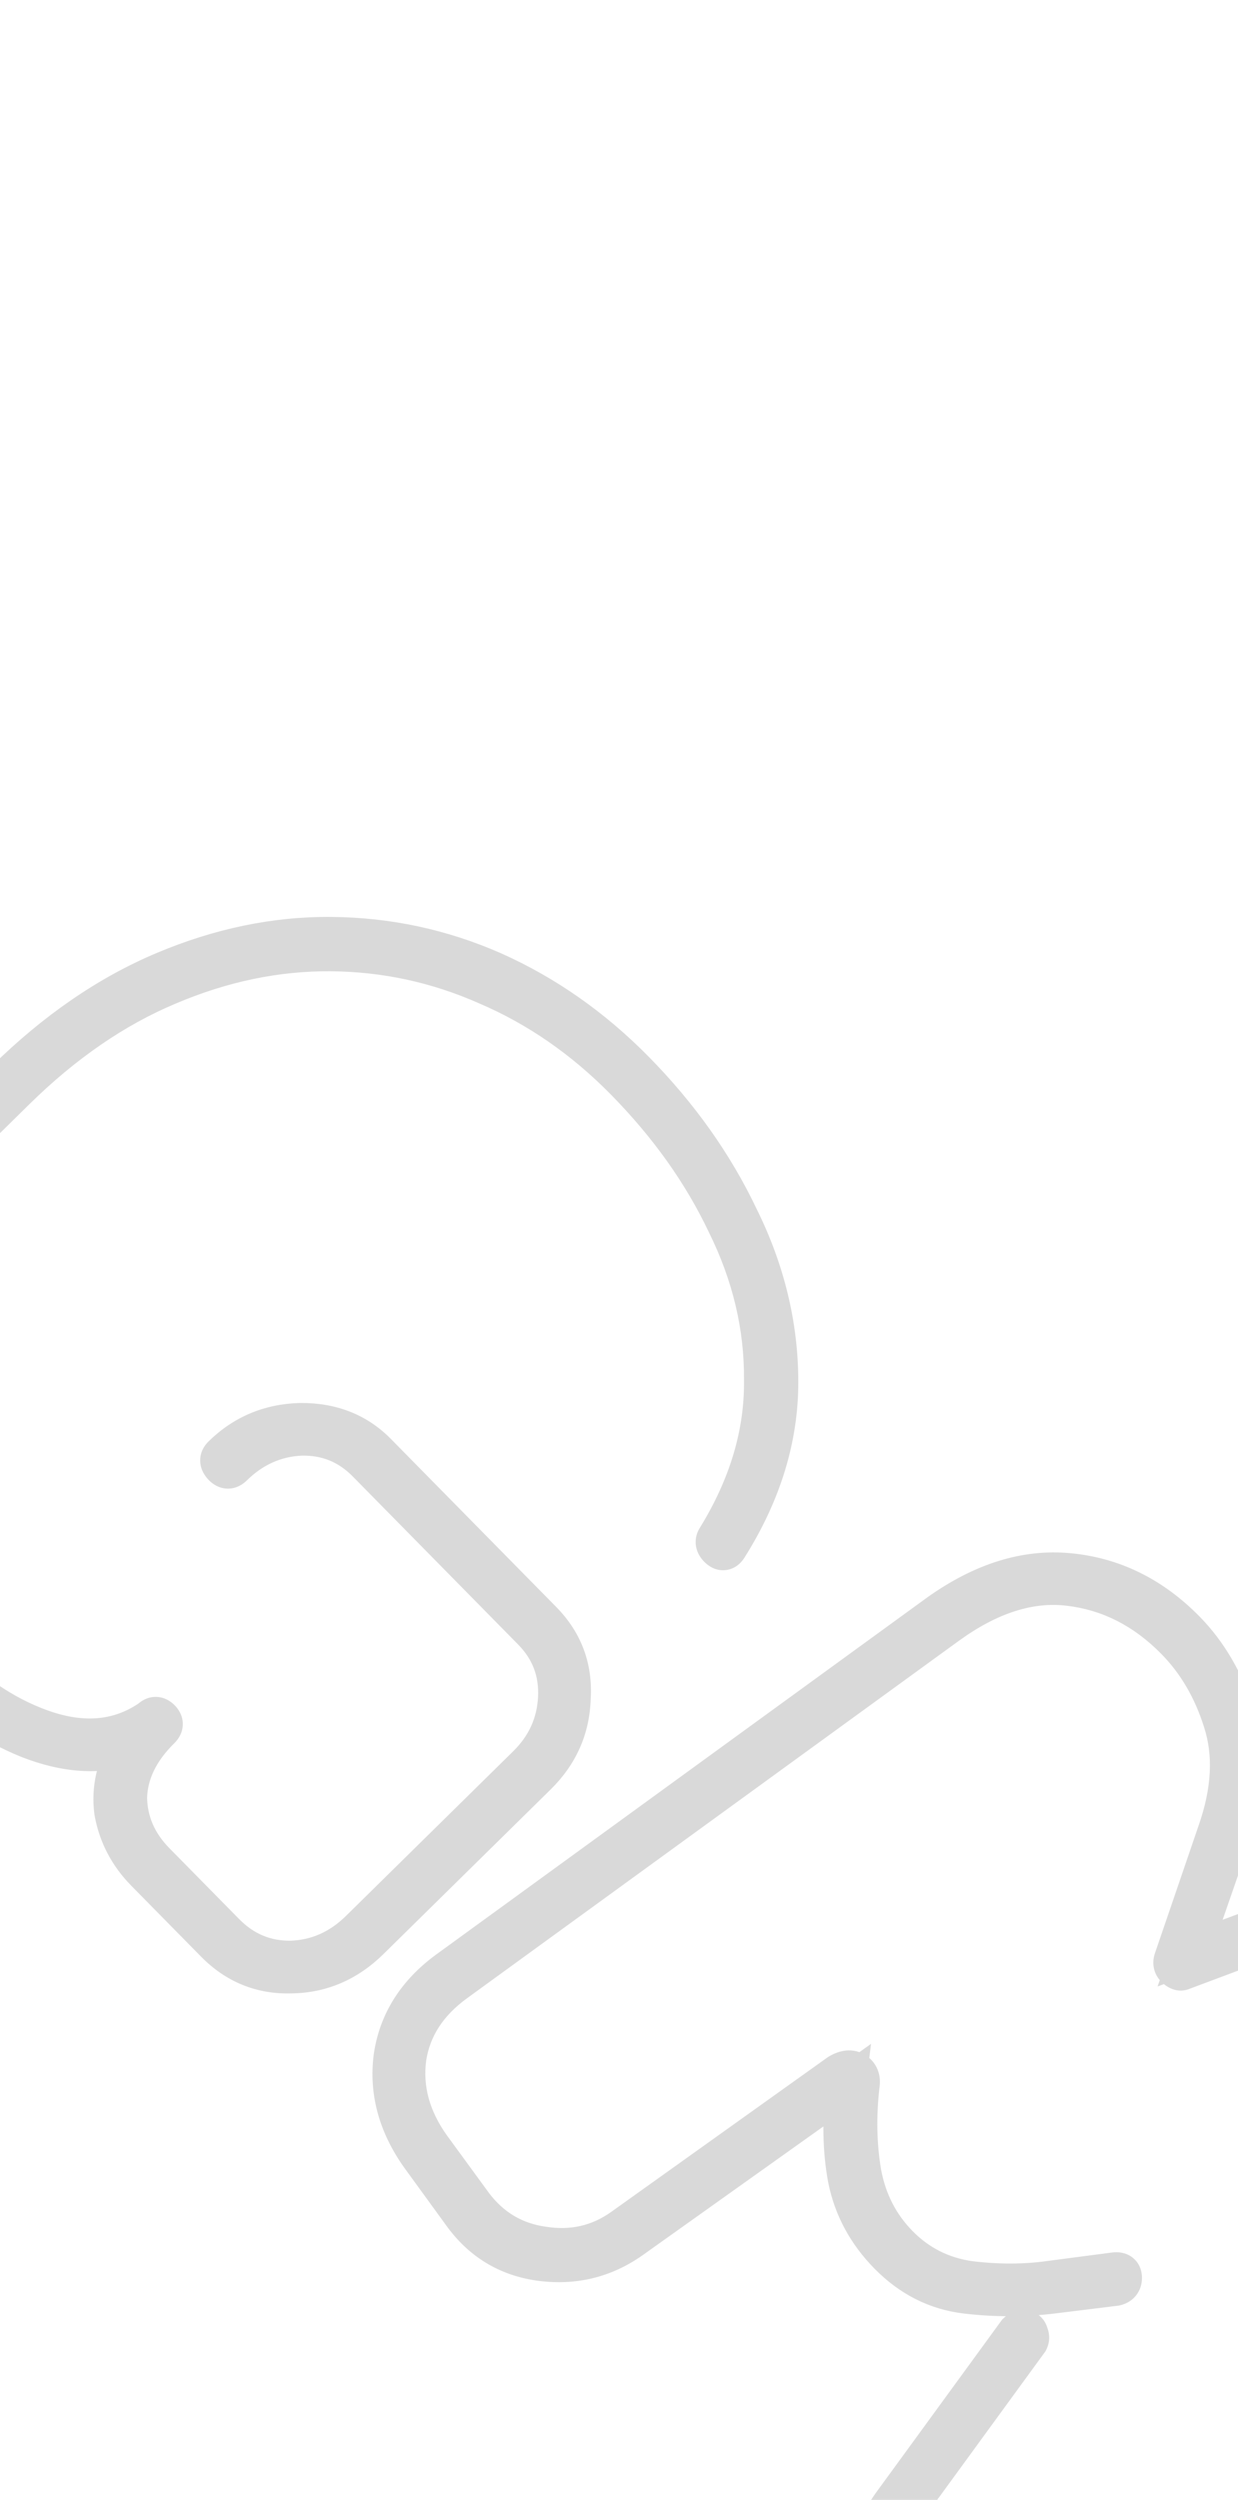 <svg width="375" height="757" viewBox="0 0 375 757" fill="5B5B5B" xmlns="http://www.w3.org/2000/svg">
<path d="M-49.592 455.232L-43.757 453.835L-43.757 453.835L-49.592 455.232ZM-46.893 395.607L-52.589 393.72L-52.603 393.762L-52.616 393.804L-46.893 395.607ZM49.69 294.156L52.023 299.684L52.023 299.684L49.69 294.156ZM100.262 283.666L100.309 277.666L100.309 277.666L100.262 283.666ZM149.43 294.202L151.878 288.725L151.865 288.719L151.851 288.713L149.43 294.202ZM223.831 368.792L218.411 371.365L218.432 371.41L218.454 371.455L223.831 368.792ZM235.813 418.386L241.813 418.375L241.813 418.375L235.813 418.386ZM220.569 468.259L215.486 465.071L215.414 465.186L215.348 465.304L220.569 468.259ZM217.124 465.757L222.09 469.125L222.165 469.014L222.235 468.9L217.124 465.757ZM231.363 417.856L225.363 417.808L225.362 417.869L225.363 417.93L231.363 417.856ZM220.105 370.495L214.684 373.066L214.706 373.112L214.729 373.159L220.105 370.495ZM147.664 298.396L145.229 303.879L145.264 303.895L145.3 303.91L147.664 298.396ZM100.227 288.121L100.274 282.121L100.274 282.121L100.227 288.121ZM50.894 298.373L53.214 303.906L53.227 303.901L53.241 303.895L50.894 298.373ZM-42.696 396.878L-48.401 395.022L-48.401 395.022L-42.696 396.878ZM-45.625 454.274L-39.793 452.865L-39.793 452.865L-45.625 454.274ZM14.458 524.295L12.613 530.005L12.636 530.012L12.659 530.019L14.458 524.295ZM45.671 520.582L49.085 525.516L49.511 525.222L49.88 524.858L45.671 520.582ZM38.554 544.285L32.557 544.105L32.553 544.238L32.555 544.371L38.554 544.285ZM88.157 593.682L88.237 599.681L88.299 599.68L88.36 599.678L88.157 593.682ZM168.975 514.133L174.968 514.43L174.968 514.43L168.975 514.133ZM90.899 434.812L90.697 428.815L90.63 428.817L90.564 428.821L90.899 434.812ZM90.93 430.852L90.872 424.852L90.818 424.853L90.763 424.854L90.93 430.852ZM172.935 514.164L166.946 513.79L166.939 513.899L166.937 514.007L172.935 514.164ZM88.126 597.641L88.064 591.642L88.008 591.642L87.951 591.644L88.126 597.641ZM34.559 548.709L28.613 549.51L28.631 549.648L28.656 549.785L34.559 548.709ZM39.174 528.451L44.295 531.578L52.893 517.502L37.26 522.764L39.174 528.451ZM8.748 526.478L6.505 532.042L6.533 532.054L6.561 532.065L8.748 526.478ZM-16.517 502.235C-30.354 488.177 -39.391 472.067 -43.757 453.835L-55.427 456.63C-50.53 477.081 -40.367 495.111 -25.069 510.653L-16.517 502.235ZM-43.757 453.835C-48.117 435.631 -47.301 416.864 -41.171 397.411L-52.616 393.804C-59.348 415.168 -60.332 436.151 -55.427 456.63L-43.757 453.835ZM-41.198 397.495C-34.798 378.181 -22.544 359.433 -4.107 341.285L-12.524 332.733C-32.002 351.904 -45.466 372.222 -52.589 393.72L-41.198 397.495ZM-4.107 341.285L5.871 331.464L-2.547 322.912L-12.524 332.733L-4.107 341.285ZM5.871 331.464C20.547 317.018 35.937 306.472 52.023 299.684L47.357 288.628C29.67 296.092 13.042 307.568 -2.547 322.912L5.871 331.464ZM52.023 299.684C68.223 292.847 84.273 289.54 100.214 289.666L100.309 277.666C82.593 277.526 64.928 281.213 47.357 288.628L52.023 299.684ZM100.214 289.666C116.56 289.795 132.141 293.136 147.009 299.692L151.851 288.713C135.479 281.492 118.281 277.809 100.309 277.666L100.214 289.666ZM146.982 299.68C162.047 306.414 175.71 315.983 187.98 328.45L196.533 320.032C183.269 306.556 168.381 296.101 151.878 288.725L146.982 299.68ZM187.98 328.45C200.968 341.644 211.092 355.95 218.411 371.365L229.251 366.218C221.315 349.504 210.389 334.109 196.533 320.032L187.98 328.45ZM218.454 371.455C226.027 386.744 229.785 402.372 229.813 418.397L241.813 418.375C241.781 400.409 237.551 382.975 229.208 366.129L218.454 371.455ZM229.813 418.397C229.842 434.119 225.158 449.649 215.486 465.071L225.652 471.447C236.367 454.361 241.846 436.642 241.813 418.375L229.813 418.397ZM215.348 465.304C215.355 465.291 215.395 465.221 215.477 465.114C215.558 465.007 215.699 464.839 215.912 464.649C216.351 464.256 217.138 463.738 218.259 463.56C219.399 463.379 220.358 463.634 220.983 463.928C221.55 464.195 221.838 464.487 221.872 464.522L213.32 472.94C214.39 474.027 216.774 475.945 220.138 475.412C223.38 474.898 225.08 472.471 225.791 471.214L215.348 465.304ZM221.872 464.522C221.921 464.572 222.486 465.158 222.667 466.299C222.871 467.582 222.443 468.604 222.09 469.125L212.158 462.389C211.138 463.894 210.455 465.904 210.815 468.178C211.153 470.311 212.288 471.891 213.32 472.94L221.872 464.522ZM222.235 468.9C232.436 452.313 237.581 435.244 237.362 417.781L225.363 417.93C225.549 432.81 221.201 447.675 212.013 462.614L222.235 468.9ZM237.363 417.903C237.498 400.735 233.505 384.024 225.481 367.831L214.729 373.159C221.972 387.776 225.483 402.639 225.363 417.808L237.363 417.903ZM225.527 367.924C217.907 351.853 207.217 336.874 193.539 322.978L184.987 331.396C197.826 344.439 207.698 358.332 214.684 373.066L225.527 367.924ZM193.539 322.978C180.589 309.821 166.083 299.764 150.028 292.881L145.3 303.91C159.831 310.14 173.058 319.276 184.987 331.396L193.539 322.978ZM150.1 292.913C134.224 285.86 117.598 282.258 100.274 282.121L100.179 294.121C115.852 294.245 130.852 297.493 145.229 303.879L150.1 292.913ZM100.274 282.121C82.889 281.983 65.633 285.59 48.547 292.851L53.241 303.895C68.934 297.226 84.566 293.997 100.179 294.121L100.274 282.121ZM48.574 292.839C31.539 299.981 15.487 311.054 0.399 325.905L8.817 334.457C22.996 320.501 37.801 310.368 53.214 303.906L48.574 292.839ZM0.399 325.905L-9.578 335.726L-1.16 344.278L8.817 334.457L0.399 325.905ZM-9.578 335.726C-28.556 354.406 -41.613 374.159 -48.401 395.022L-36.99 398.735C-30.927 380.099 -19.099 361.935 -1.16 344.278L-9.578 335.726ZM-48.401 395.022C-55.139 415.727 -56.215 435.992 -51.457 455.683L-39.793 452.865C-43.982 435.526 -43.105 417.526 -36.99 398.735L-48.401 395.022ZM-51.457 455.683C-46.714 475.312 -36.873 492.674 -22.076 507.707L-13.524 499.289C-26.88 485.72 -35.589 470.265 -39.793 452.865L-51.457 455.683ZM-22.076 507.707C-11.532 518.419 0.025 525.939 12.613 530.005L16.302 518.586C5.85 515.21 -4.098 508.865 -13.524 499.289L-22.076 507.707ZM12.659 530.019C25.995 534.21 38.377 532.926 49.085 525.516L42.257 515.648C35.048 520.637 26.621 521.828 16.256 518.571L12.659 530.019ZM49.88 524.858C49.72 525.016 48.772 525.864 47.115 525.851C45.457 525.838 44.523 524.975 44.365 524.815L52.917 516.397C51.777 515.239 49.857 513.873 47.209 513.852C44.562 513.831 42.62 515.166 41.462 516.306L49.88 524.858ZM44.365 524.815C44.207 524.654 43.359 523.707 43.372 522.049C43.385 520.391 44.248 519.457 44.409 519.299L52.827 527.852C53.985 526.712 55.351 524.791 55.372 522.144C55.392 519.496 54.057 517.555 52.917 516.397L44.365 524.815ZM44.409 519.299C37.084 526.509 32.837 534.805 32.557 544.105L44.551 544.466C44.718 538.92 47.18 533.409 52.827 527.852L44.409 519.299ZM32.555 544.371C32.685 553.454 36.217 561.441 42.785 568.114L51.337 559.696C46.775 555.06 44.636 549.968 44.553 544.2L32.555 544.371ZM42.785 568.114L63.9 589.565L72.452 581.147L51.337 559.696L42.785 568.114ZM63.9 589.565C70.583 596.355 78.805 599.807 88.237 599.681L88.077 587.682C81.999 587.764 76.9 585.666 72.452 581.147L63.9 589.565ZM88.36 599.678C97.881 599.357 106.24 595.597 113.229 588.718L104.811 580.166C99.827 585.072 94.277 587.472 87.955 587.685L88.36 599.678ZM113.229 588.718L163.865 538.877L155.447 530.325L104.811 580.166L113.229 588.718ZM163.865 538.877C170.721 532.128 174.498 523.899 174.968 514.43L162.982 513.835C162.667 520.2 160.23 525.616 155.447 530.325L163.865 538.877ZM174.968 514.43C175.443 504.835 172.233 496.416 165.492 489.568L156.94 497.986C161.329 502.445 163.292 507.596 162.982 513.835L174.968 514.43ZM165.492 489.568L115.406 438.683L106.854 447.1L156.94 497.986L165.492 489.568ZM115.406 438.683C108.665 431.834 100.297 428.491 90.697 428.815L91.101 440.808C97.344 440.598 102.464 442.641 106.854 447.1L115.406 438.683ZM90.564 428.821C81.27 429.34 73.124 433.084 66.322 439.779L74.74 448.331C79.578 443.569 85.011 441.15 91.234 440.802L90.564 428.821ZM66.322 439.779C66.483 439.622 67.43 438.773 69.088 438.786C70.745 438.799 71.68 439.663 71.838 439.823L63.285 448.241C64.425 449.399 66.346 450.765 68.993 450.786C71.64 450.807 73.582 449.471 74.74 448.331L66.322 439.779ZM71.838 439.823C71.838 439.823 71.994 439.979 72.171 440.304C72.357 440.644 72.582 441.203 72.632 441.941C72.75 443.646 71.895 444.747 71.548 445.089L63.13 436.537C61.785 437.86 60.469 439.989 60.661 442.767C60.836 445.312 62.209 447.147 63.285 448.241L71.838 439.823ZM71.548 445.089C76.933 439.788 83.345 437.065 91.097 436.85L90.763 424.854C80.032 425.153 70.716 429.07 63.13 436.537L71.548 445.089ZM90.988 436.852C98.927 436.775 105.041 439.272 109.847 444.154L118.399 435.736C111.092 428.313 101.744 424.748 90.872 424.852L90.988 436.852ZM109.847 444.154L159.933 495.039L168.485 486.621L118.399 435.736L109.847 444.154ZM159.933 495.039C165.123 500.312 167.407 506.424 166.946 513.79L178.923 514.538C179.596 503.764 176.063 494.32 168.485 486.621L159.933 495.039ZM166.937 514.007C166.742 521.479 163.972 527.826 158.393 533.318L166.811 541.87C174.535 534.268 178.654 524.995 178.933 514.32L166.937 514.007ZM158.393 533.318L107.757 583.159L116.175 591.711L166.811 541.87L158.393 533.318ZM107.757 583.159C101.98 588.845 95.496 591.565 88.064 591.642L88.188 603.641C98.907 603.531 108.316 599.447 116.175 591.711L107.757 583.159ZM87.951 591.644C80.746 591.854 74.7 589.418 69.459 584.094L60.907 592.512C68.433 600.158 77.682 603.948 88.301 603.639L87.951 591.644ZM69.459 584.094L48.344 562.642L39.792 571.06L60.907 592.512L69.459 584.094ZM48.344 562.642C44.091 558.322 41.505 553.357 40.462 547.633L28.656 549.785C30.143 557.94 33.896 565.071 39.792 571.06L48.344 562.642ZM40.505 547.907C39.773 542.474 40.925 537.095 44.295 531.578L34.054 525.323C29.4 532.942 27.475 541.069 28.613 549.51L40.505 547.907ZM37.26 522.764C29.806 525.273 21.147 524.888 10.935 520.89L6.561 532.065C18.72 536.824 30.344 537.754 41.088 534.137L37.26 522.764ZM10.991 520.913C0.956 516.868 -8.211 510.674 -16.517 502.235L-25.069 510.653C-15.698 520.174 -5.171 527.336 6.505 532.042L10.991 520.913ZM191.263 677.975L194.73 682.872L194.736 682.867L194.743 682.862L191.263 677.975ZM163.49 684.685L162.65 690.626L162.663 690.628L162.675 690.629L163.49 684.685ZM139.845 670.143L144.742 666.676L144.721 666.645L144.699 666.615L139.845 670.143ZM127.359 652.967L122.472 656.448L122.489 656.472L122.506 656.495L127.359 652.967ZM119.184 622.708L113.251 621.813L113.243 621.865L113.236 621.917L119.184 622.708ZM135.475 596.85L131.947 591.997L131.93 592.009L131.913 592.022L135.475 596.85ZM284.333 488.635L280.85 483.749L280.828 483.765L280.805 483.782L284.333 488.635ZM323.782 476.324L323.206 482.297L323.219 482.298L323.782 476.324ZM374.419 520.284L368.695 522.083L368.703 522.11L368.712 522.136L374.419 520.284ZM372.648 556.404L367.001 554.378L366.99 554.408L366.979 554.438L372.648 556.404ZM360.491 591.453L354.822 589.486L350.638 601.55L362.595 597.071L360.491 591.453ZM396.733 577.88L394.644 572.255L394.636 572.258L394.628 572.261L396.733 577.88ZM429.907 576.657L427.964 582.334L427.991 582.343L428.017 582.352L429.907 576.657ZM472.814 627.733L466.851 628.395L466.855 628.435L466.86 628.474L472.814 627.733ZM460.119 668.222L455.355 664.574L455.338 664.597L455.321 664.62L460.119 668.222ZM350.062 814.858L345.263 811.256L345.241 811.286L345.219 811.316L350.062 814.858ZM324.44 831.238L323.532 825.307L323.532 825.307L324.44 831.238ZM296.528 824.335L292.923 829.131L292.945 829.147L292.966 829.163L296.528 824.335ZM279.551 811.578L275.914 816.349L275.93 816.362L275.947 816.375L279.551 811.578ZM263.418 786.206L269.343 785.266L269.343 785.266L263.418 786.206ZM270.071 758.539L265.223 755.004L265.194 755.044L265.165 755.085L270.071 758.539ZM308.103 706.371L303.894 702.095L303.544 702.439L303.255 702.836L308.103 706.371ZM310.336 705.646L307.611 710.991L308.873 711.635L310.289 711.646L310.336 705.646ZM311.564 706.893L305.671 708.023L305.823 708.813L306.176 709.534L311.564 706.893ZM311.548 708.873L316.397 712.408L316.677 712.023L316.893 711.599L311.548 708.873ZM273.516 761.041L278.341 764.609L278.353 764.592L278.365 764.576L273.516 761.041ZM267.139 784.998L261.185 785.736L261.191 785.783L261.197 785.83L267.139 784.998ZM282.054 808.133L285.67 803.345L285.659 803.337L285.648 803.329L282.054 808.133ZM299.275 821.139L302.966 816.408L302.929 816.379L302.891 816.351L299.275 821.139ZM323.481 827.27L324.404 833.199L324.447 833.192L324.489 833.185L323.481 827.27ZM346.866 812.11L342.066 808.51L342.058 808.521L342.05 808.532L346.866 812.11ZM456.674 665.719L451.881 662.11L451.874 662.119L456.674 665.719ZM468.266 639.577L462.324 638.744L462.317 638.793L462.311 638.842L468.266 639.577ZM465.737 615.055L460.108 617.131L460.12 617.164L460.133 617.197L465.737 615.055ZM428.886 580.609L426.885 586.265L426.914 586.276L426.943 586.286L428.886 580.609ZM397.691 581.847L395.593 576.226L395.587 576.228L397.691 581.847ZM358.223 596.632L356.118 591.013L355.844 591.116L355.582 591.244L358.223 596.632ZM355.526 593.393L349.849 591.451L349.849 591.451L355.526 593.393ZM368.7 554.888L363.039 552.901L363.031 552.924L363.023 552.946L368.7 554.888ZM370.451 521.243L364.726 523.037L364.735 523.066L364.744 523.095L370.451 521.243ZM323.751 480.284L323.041 486.242L323.05 486.243L323.059 486.244L323.751 480.284ZM286.781 492.119L290.307 496.973L290.312 496.97L286.781 492.119ZM138.172 600.089L141.674 604.961L141.686 604.952L141.699 604.943L138.172 600.089ZM123.139 623.234L117.207 622.339L117.198 622.397L117.19 622.456L123.139 623.234ZM130.598 650.27L125.726 653.772L125.739 653.791L125.753 653.81L130.598 650.27ZM143.33 667.696L138.485 671.236L138.513 671.273L138.541 671.311L143.33 667.696ZM164.515 680.238L165.441 674.31L165.395 674.303L165.348 674.296L164.515 680.238ZM188.566 674.736L192.036 679.631L192.044 679.625L192.053 679.619L188.566 674.736ZM254.027 627.982L250.846 622.895L250.689 622.993L250.54 623.1L254.027 627.982ZM258.735 627.277L261.69 622.055L261.577 621.991L261.46 621.932L258.735 627.277ZM260.434 631.498L254.523 630.465L254.493 630.637L254.473 630.811L260.434 631.498ZM260.967 657.984L255.05 658.98L255.058 659.025L255.066 659.07L260.967 657.984ZM293.625 690.664L292.762 696.602L292.826 696.611L292.89 696.619L293.625 690.664ZM318.128 690.611L317.347 684.661L317.319 684.665L317.291 684.669L318.128 690.611ZM337.7 688.043L337.085 682.075L337.002 682.083L336.92 682.094L337.7 688.043ZM339.914 689.793L333.914 689.745L333.914 689.745L339.914 689.793ZM337.914 692.252L338.65 698.207L338.99 698.165L339.323 698.084L337.914 692.252ZM319.086 694.578L318.351 688.623L318.348 688.624L319.086 694.578ZM292.604 694.616L293.314 688.658L293.314 688.658L292.604 694.616ZM256.746 659.683L250.845 660.77L250.853 660.813L250.862 660.856L256.746 659.683ZM256.225 631.712L262.18 632.443L263.84 618.923L252.744 626.825L256.225 631.712ZM187.795 673.078C180.762 678.058 173.04 679.938 164.305 678.741L162.675 690.629C174.378 692.234 185.171 689.64 194.73 682.872L187.795 673.078ZM164.33 678.744C156.109 677.582 149.682 673.652 144.742 666.676L134.949 673.61C141.758 683.227 151.093 688.992 162.65 690.626L164.33 678.744ZM144.699 666.615L132.212 649.439L122.506 656.495L134.992 673.671L144.699 666.615ZM132.246 649.487C126.169 640.953 123.951 632.37 125.131 623.499L113.236 621.917C111.609 634.143 114.842 645.734 122.472 656.448L132.246 649.487ZM125.116 623.604C126.421 614.96 130.883 607.694 139.037 601.678L131.913 592.022C121.479 599.719 115.08 609.692 113.251 621.813L125.116 623.604ZM139.003 601.703L287.861 493.488L280.805 483.782L131.947 591.997L139.003 601.703ZM287.817 493.52C300.213 484.681 311.95 481.21 323.206 482.297L324.359 470.352C309.566 468.923 295.003 473.658 280.85 483.749L287.817 493.52ZM323.219 482.298C335.052 483.415 345.52 488.501 354.761 497.889L363.313 489.472C352.257 478.24 339.222 471.755 324.346 470.351L323.219 482.298ZM354.761 497.889C360.875 504.101 365.557 512.102 368.695 522.083L380.143 518.485C376.521 506.963 370.948 497.228 363.313 489.472L354.761 497.889ZM368.712 522.136C371.762 531.533 371.377 542.185 367.001 554.378L378.295 558.431C383.368 544.299 384.163 530.871 380.126 518.432L368.712 522.136ZM366.979 554.438L354.822 589.486L366.16 593.419L378.317 558.371L366.979 554.438ZM362.595 597.071L398.837 583.498L394.628 572.261L358.387 585.834L362.595 597.071ZM398.821 583.504C409.47 579.551 419.093 579.298 427.964 582.334L431.849 570.98C419.987 566.922 407.494 567.484 394.644 572.255L398.821 583.504ZM428.017 582.352C437.924 585.639 445.94 590.522 452.233 596.916L460.785 588.498C453.002 580.591 443.283 574.774 431.796 570.962L428.017 582.352ZM452.233 596.916C460.57 605.385 465.451 615.79 466.851 628.395L478.778 627.071C477.097 611.932 471.109 598.986 460.785 588.498L452.233 596.916ZM466.86 628.474C468.333 640.301 464.783 652.259 455.355 664.574L464.884 671.869C475.795 657.615 480.709 642.581 478.768 626.992L466.86 628.474ZM455.321 664.62L345.263 811.256L354.86 818.46L464.918 671.823L455.321 664.62ZM345.219 811.316C339.2 819.546 332.004 824.009 323.532 825.307L325.349 837.168C337.36 835.328 347.246 828.872 354.905 818.4L345.219 811.316ZM323.532 825.307C314.873 826.633 307.176 824.733 300.089 819.506L292.966 829.163C302.612 836.278 313.523 838.98 325.349 837.168L323.532 825.307ZM300.132 819.538L283.156 806.781L275.947 816.375L292.923 829.131L300.132 819.538ZM283.189 806.807C275.033 800.588 270.637 793.424 269.343 785.266L257.492 787.145C259.341 798.812 265.701 808.563 275.914 816.349L283.189 806.807ZM269.343 785.266C268.027 776.962 269.829 769.306 274.977 761.993L265.165 755.085C258.299 764.837 255.665 775.625 257.492 787.145L269.343 785.266ZM274.92 762.074L312.951 709.905L303.255 702.836L265.223 755.004L274.92 762.074ZM312.312 710.647C312.31 710.649 312.289 710.669 312.25 710.702C312.211 710.734 312.148 710.784 312.059 710.844C311.888 710.959 311.58 711.139 311.137 711.283C310.098 711.62 308.792 711.594 307.611 710.991L313.062 700.301C308.854 698.155 305.315 700.697 303.894 702.095L312.312 710.647ZM310.289 711.646C309.255 711.638 307.924 711.25 306.862 710.171C305.944 709.238 305.721 708.284 305.671 708.023L317.457 705.763C317.248 704.677 316.742 703.102 315.414 701.753C313.943 700.258 312.077 699.66 310.384 699.646L310.289 711.646ZM306.176 709.534C305.978 709.129 305.798 708.544 305.804 707.838C305.809 707.131 305.998 706.55 306.203 706.148L316.893 711.599C318.087 709.259 318.107 706.611 316.952 704.253L306.176 709.534ZM306.7 705.339L268.668 757.507L278.365 764.576L316.397 712.408L306.7 705.339ZM268.692 757.474C262.458 765.904 259.906 775.426 261.185 785.736L273.094 784.259C272.201 777.063 273.901 770.613 278.341 764.609L268.692 757.474ZM261.197 785.83C262.713 796.651 268.767 805.686 278.46 812.937L285.648 803.329C277.954 797.572 274.065 791.184 273.081 784.166L261.197 785.83ZM278.438 812.921L295.66 825.927L302.891 816.351L285.67 803.345L278.438 812.921ZM295.585 825.87C303.984 832.421 313.733 834.858 324.404 833.199L322.559 821.341C315.058 822.508 308.67 820.858 302.966 816.408L295.585 825.87ZM324.489 833.185C335.469 831.314 344.555 825.281 351.682 815.689L342.05 808.532C336.502 815.999 329.998 820.073 322.474 821.355L324.489 833.185ZM351.666 815.711L461.474 669.32L451.874 662.119L342.066 808.51L351.666 815.711ZM461.467 669.329C468.594 659.865 473.002 650.182 474.221 640.311L462.311 638.842C461.414 646.114 458.095 653.859 451.881 662.11L461.467 669.329ZM474.208 640.409C475.561 630.755 474.643 621.549 471.342 612.912L460.133 617.197C462.651 623.785 463.419 630.928 462.324 638.744L474.208 640.409ZM471.367 612.979C468.335 604.758 463.81 597.558 457.792 591.444L449.24 599.862C454.025 604.724 457.647 610.458 460.108 617.131L471.367 612.979ZM457.792 591.444C450.518 584.054 441.477 578.575 430.828 574.932L426.943 586.286C436.04 589.398 443.42 593.949 449.24 599.862L457.792 591.444ZM430.886 574.952C419.777 571.023 407.908 571.629 395.593 576.226L399.79 587.468C409.981 583.664 418.908 583.444 426.885 586.265L430.886 574.952ZM395.587 576.228L356.118 591.013L360.327 602.251L399.796 587.466L395.587 576.228ZM355.582 591.244C356.773 590.661 358.079 590.655 359.113 591.009C359.553 591.159 359.859 591.345 360.028 591.462C360.115 591.523 360.178 591.574 360.216 591.607C360.255 591.64 360.275 591.661 360.277 591.663L351.725 600.081C353.123 601.501 356.622 604.099 360.863 602.02L355.582 591.244ZM360.277 591.663C360.686 592.079 361.116 592.748 361.284 593.623C361.443 594.455 361.291 595.076 361.203 595.336L349.849 591.451C349.422 592.698 349.181 594.226 349.499 595.884C349.825 597.586 350.661 599 351.725 600.081L360.277 591.663ZM361.203 595.336L374.377 556.831L363.023 552.946L349.849 591.451L361.203 595.336ZM374.362 556.875C379.067 543.469 379.884 530.869 376.158 519.39L364.744 523.095C367.462 531.467 367.111 541.298 363.039 552.901L374.362 556.875ZM376.177 519.449C372.862 508.87 367.597 499.811 360.32 492.418L351.768 500.836C357.585 506.746 361.925 514.098 364.726 523.037L376.177 519.449ZM360.32 492.418C350.115 482.05 338.117 475.912 324.443 474.324L323.059 486.244C333.782 487.489 343.313 492.246 351.768 500.836L360.32 492.418ZM324.461 474.326C310.657 472.682 296.847 477.368 283.249 487.268L290.312 496.97C302.271 488.262 313.108 485.059 323.041 486.242L324.461 474.326ZM283.254 487.265L134.645 595.235L141.699 604.943L290.307 496.973L283.254 487.265ZM134.67 595.217C124.927 602.219 118.875 611.284 117.207 622.339L129.072 624.13C130.19 616.727 134.159 610.362 141.674 604.961L134.67 595.217ZM117.19 622.456C115.738 633.55 118.751 644.068 125.726 653.772L135.47 646.769C130.041 639.215 128.082 631.709 129.089 624.013L117.19 622.456ZM125.753 653.81L138.485 671.236L148.174 664.156L135.442 646.731L125.753 653.81ZM138.541 671.311C144.873 679.698 153.348 684.732 163.682 686.18L165.348 674.296C158.212 673.296 152.564 669.969 148.118 664.081L138.541 671.311ZM163.589 686.166C173.981 687.79 183.584 685.623 192.036 679.631L185.095 669.841C179.277 673.966 172.847 675.467 165.441 674.31L163.589 686.166ZM192.053 679.619L257.514 632.865L250.54 623.1L185.078 669.853L192.053 679.619ZM257.208 633.069C257.656 632.789 257.724 632.845 257.461 632.884C257.313 632.906 257.086 632.919 256.805 632.877C256.521 632.834 256.248 632.744 256.009 632.622L261.46 621.932C257.489 619.907 253.563 621.196 250.846 622.895L257.208 633.069ZM255.779 632.499C255.662 632.432 255.457 632.294 255.238 632.053C255.012 631.806 254.828 631.512 254.702 631.2C254.453 630.581 254.564 630.23 254.523 630.465L266.344 632.531C266.649 630.788 266.65 628.745 265.834 626.719C264.983 624.604 263.462 623.058 261.69 622.055L255.779 632.499ZM254.473 630.811C253.351 640.554 253.53 649.952 255.05 658.98L266.884 656.988C265.567 649.164 265.39 640.904 266.394 632.184L254.473 630.811ZM255.066 659.07C256.856 668.793 261.133 677.184 267.903 684.061L276.455 675.643C271.439 670.547 268.242 664.36 266.868 656.898L255.066 659.07ZM267.903 684.061C274.725 690.992 283.077 695.194 292.762 696.602L294.488 684.727C287.363 683.691 281.418 680.685 276.455 675.643L267.903 684.061ZM292.89 696.619C301.932 697.735 310.63 697.726 318.964 696.552L317.291 684.669C310.098 685.682 302.462 685.709 294.36 684.709L292.89 696.619ZM318.908 696.56L338.48 693.992L336.92 682.094L317.347 684.661L318.908 696.56ZM338.315 694.011C338.276 694.015 337.986 694.044 337.535 693.957C337.061 693.865 336.355 693.632 335.647 693.072C334.04 691.802 333.911 690.147 333.914 689.745L345.913 689.84C345.927 688.118 345.434 685.512 343.089 683.659C340.942 681.961 338.503 681.928 337.085 682.075L338.315 694.011ZM333.914 689.745C333.917 689.391 334.028 688.501 334.75 687.612C335.458 686.742 336.259 686.479 336.505 686.42L339.323 698.084C340.892 697.705 342.688 696.872 344.061 695.183C345.45 693.474 345.9 691.515 345.913 689.84L333.914 689.745ZM337.179 686.297L318.351 688.623L319.822 700.533L338.65 698.207L337.179 686.297ZM318.348 688.624C310.083 689.649 301.742 689.662 293.314 688.658L291.894 700.574C301.269 701.691 310.583 701.679 319.825 700.532L318.348 688.624ZM293.314 688.658C285.859 687.77 279.286 684.507 273.461 678.59L264.909 687.007C272.507 694.726 281.545 699.341 291.894 700.574L293.314 688.658ZM273.461 678.59C267.696 672.732 264.137 666.068 262.63 658.51L250.862 660.856C252.847 670.815 257.58 679.562 264.909 687.007L273.461 678.59ZM262.647 658.597C261.191 650.691 261.008 641.987 262.18 632.443L250.269 630.981C248.972 641.547 249.137 651.491 250.845 660.77L262.647 658.597ZM252.744 626.825L187.782 673.087L194.743 682.862L259.705 636.599L252.744 626.825Z" fill="#D9D9D9"/>
</svg>
